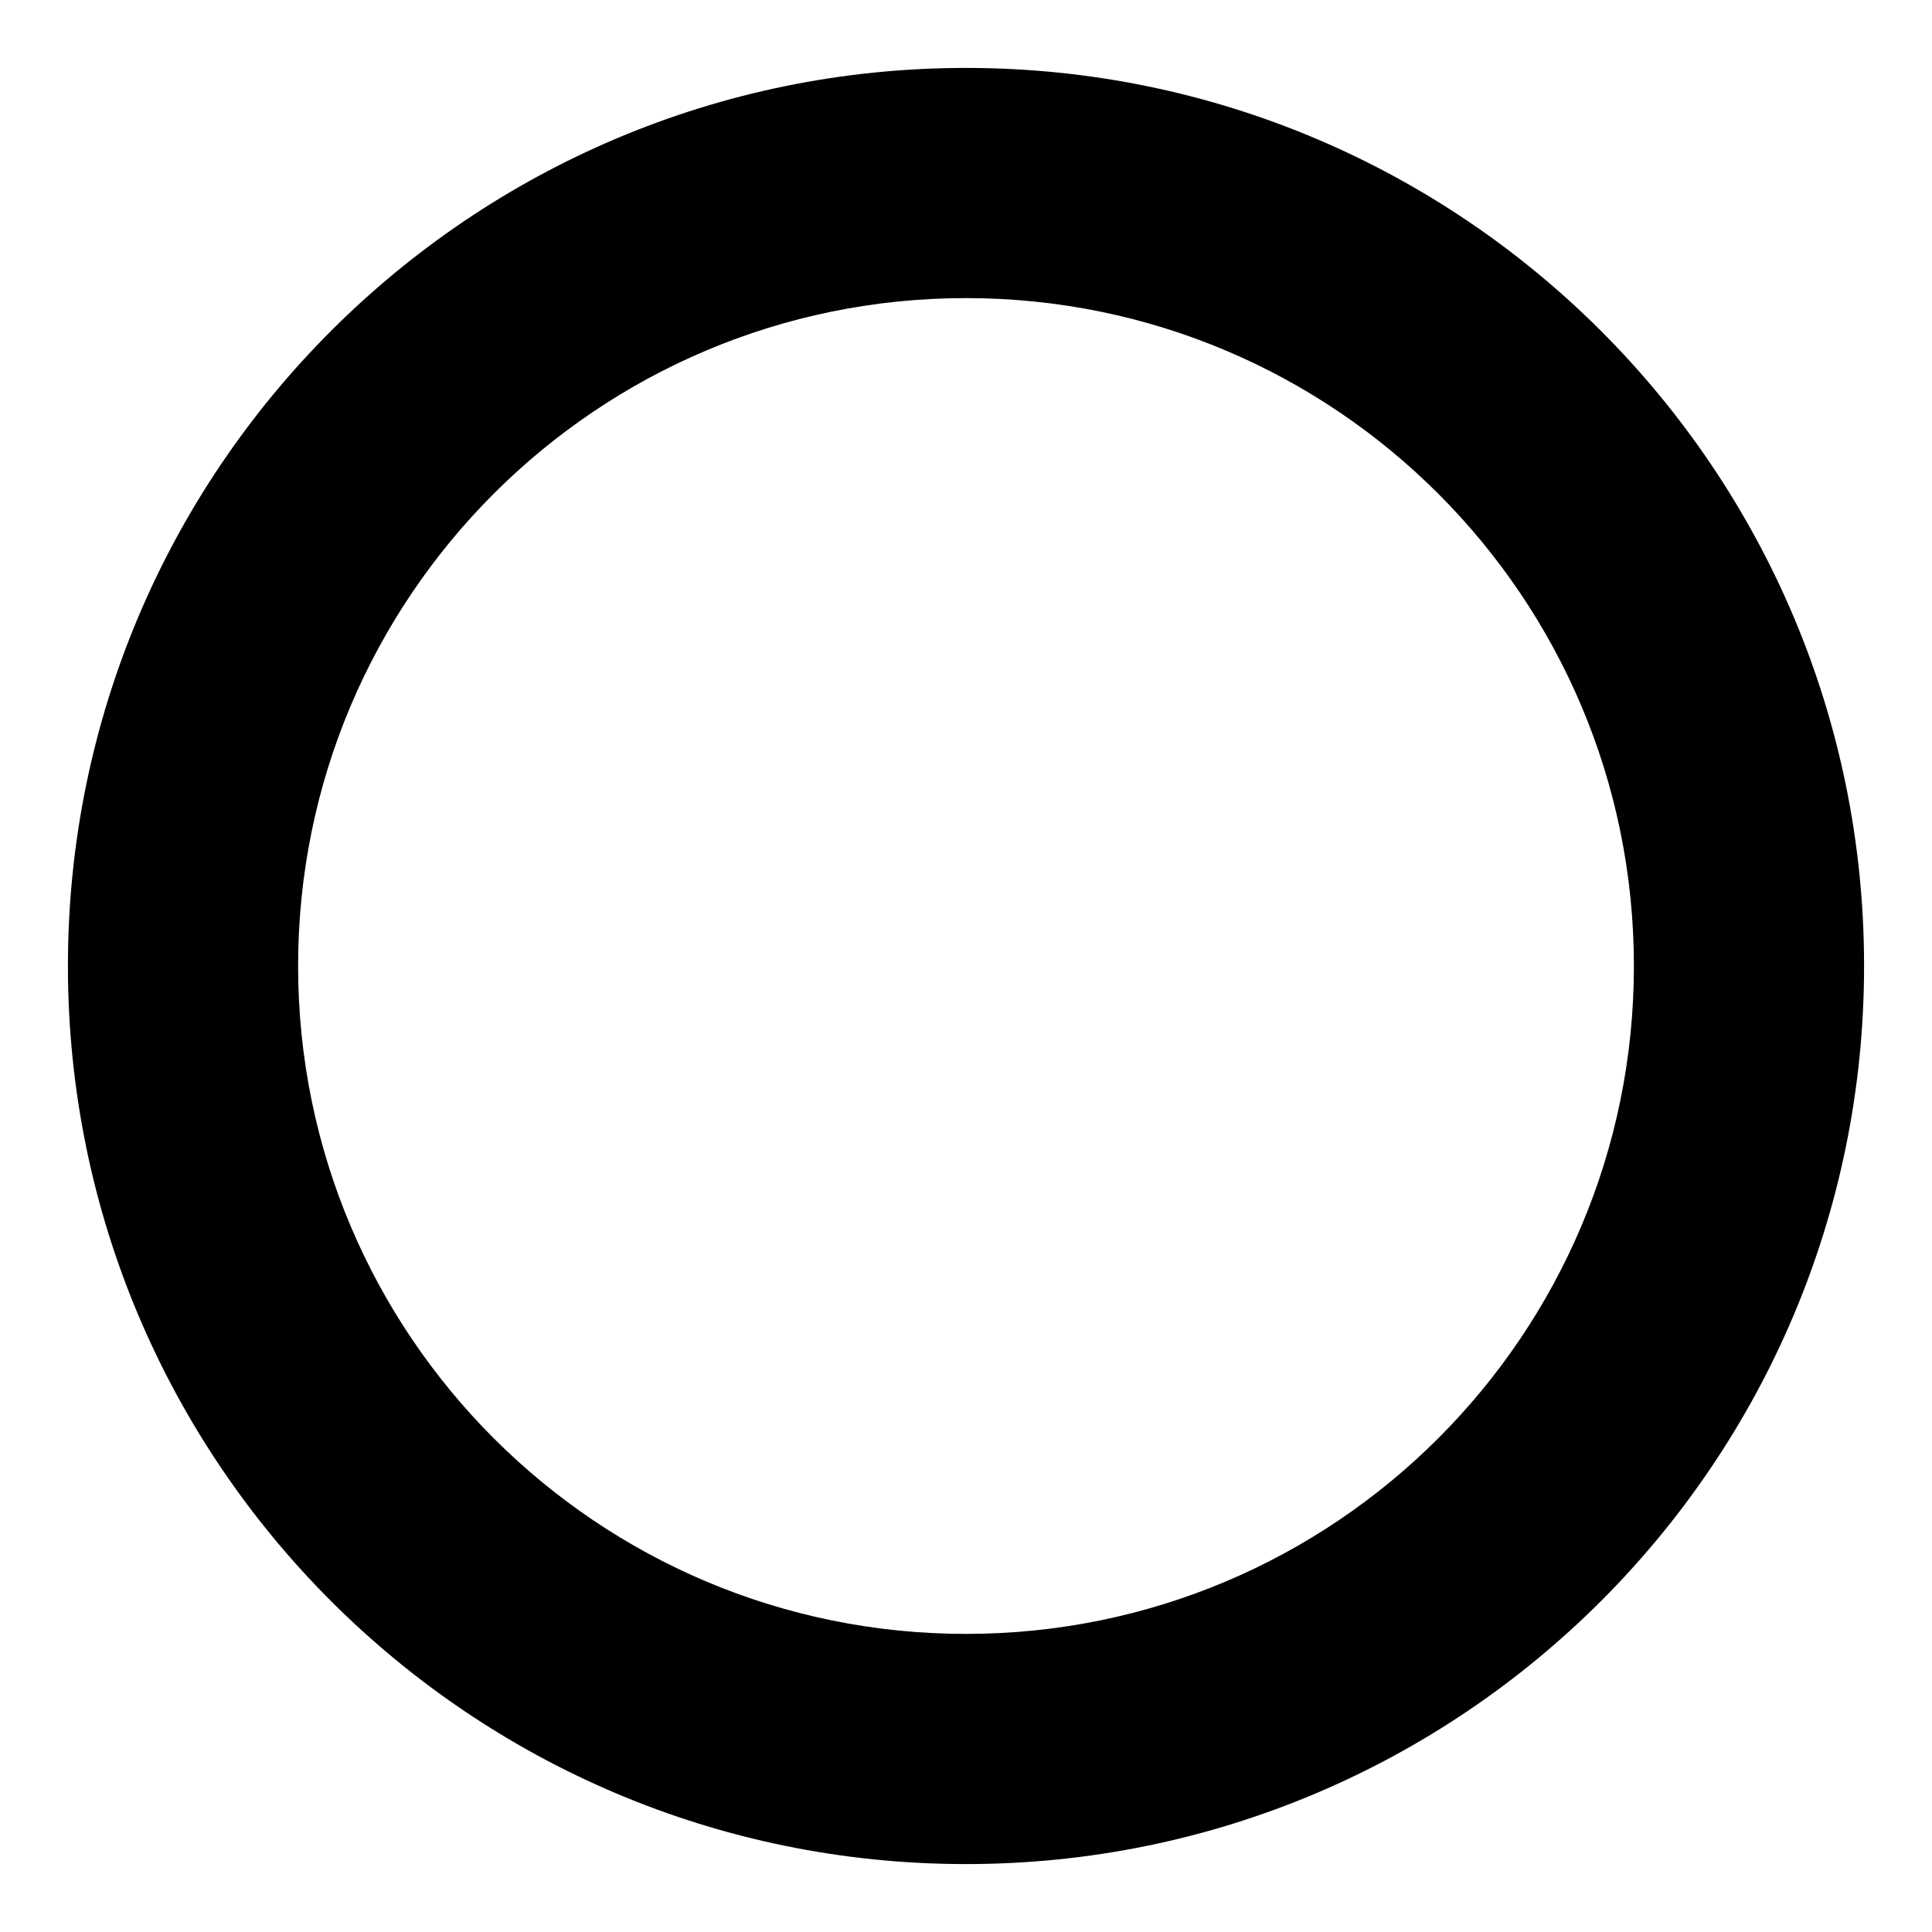 <?xml version="1.0" encoding="UTF-8" standalone="no"?>
<svg width="512px" height="512px" viewBox="0 0 512 512" version="1.1" xmlns="http://www.w3.org/2000/svg" xmlns:xlink="http://www.w3.org/1999/xlink" xmlns:sketch="http://www.bohemiancoding.com/sketch/ns">
    <!-- Generator: Sketch 3.2.2 (9983) - http://www.bohemiancoding.com/sketch -->
    <title>circle-o</title>
    <desc>Created with Sketch.</desc>
    <defs></defs>
    <g id="Page-1" stroke="none" stroke-width="1" fill="none" fill-rule="evenodd" sketch:type="MSPage">
        <g id="circle-o" sketch:type="MSArtboardGroup" fill="#000000">
            <path d="M256,494 C387.444,494 494,387.444 494,256 C494,124.556 387.444,18 256,18 C124.556,18 18,124.556 18,256 C18,387.444 124.556,494 256,494 Z M256,433 C353.754,433 433,353.754 433,256 C433,158.246 353.754,79 256,79 C158.246,79 79,158.246 79,256 C79,353.754 158.246,433 256,433 Z" id="shape" sketch:type="MSShapeGroup"></path>
        </g>
    </g>
</svg>